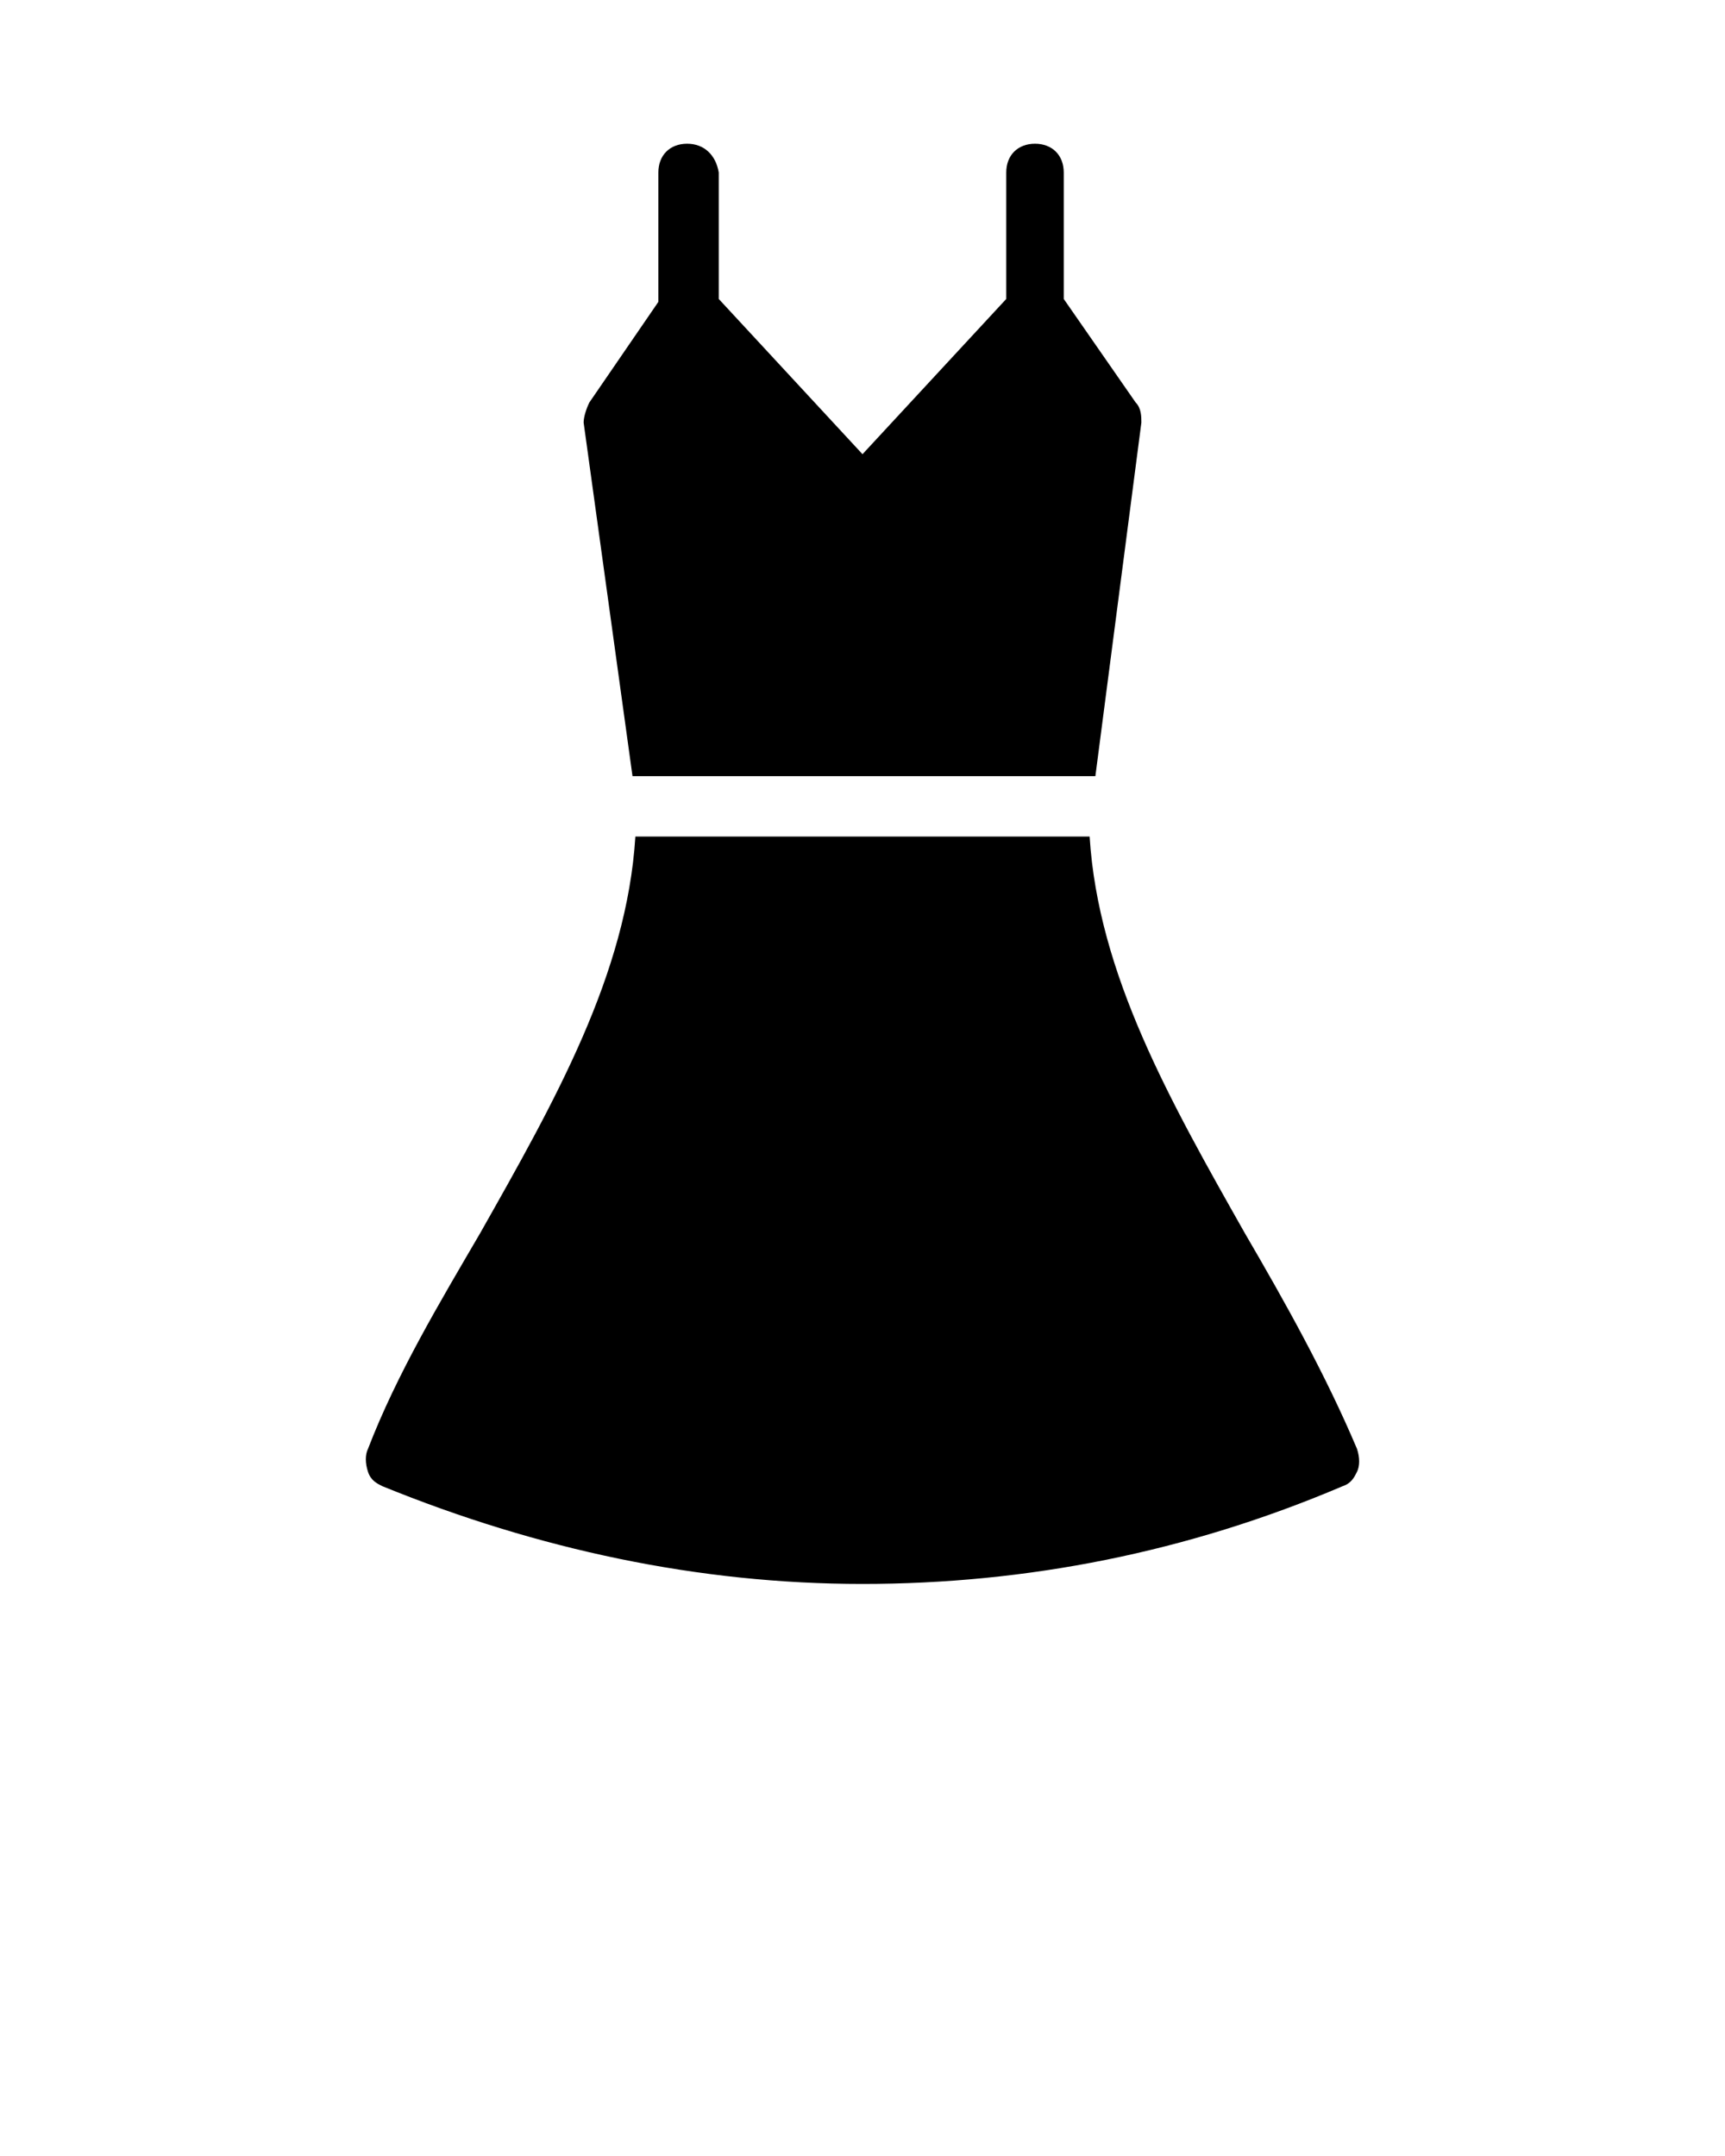 <svg xmlns="http://www.w3.org/2000/svg" xmlns:xlink="http://www.w3.org/1999/xlink" version="1.1" x="0px" y="0px" viewBox="0 0 60 75" style="enable-background:new 0 0 60 60;" xml:space="preserve"><path d="M23.9,5c-0.6,0-1,0.4-1,1v4.5L20.5,14c-0.1,0.2-0.2,0.5-0.2,0.7L22,27h16.1l1.6-12.3c0-0.2,0-0.5-0.2-0.7L37,10.4V6  c0-0.6-0.4-1-1-1s-1,0.4-1,1v4.4L30,15.8l-5-5.4V6C24.9,5.4,24.5,5,23.9,5z"/><path d="M12.8,50.4c-0.1,0.2-0.1,0.5,0,0.8c0.1,0.3,0.3,0.4,0.5,0.5c5.4,2.2,11,3.4,16.7,3.4c5.7,0,11.3-1.1,16.7-3.4  c0.3-0.1,0.4-0.3,0.5-0.5c0.1-0.2,0.1-0.5,0-0.8c-1.1-2.6-2.5-5.1-3.9-7.5c-2.6-4.6-5.1-9-5.4-13.8H22.1c-0.3,4.8-2.8,9.2-5.4,13.8  C15.3,45.3,13.8,47.8,12.8,50.4z"/></svg>